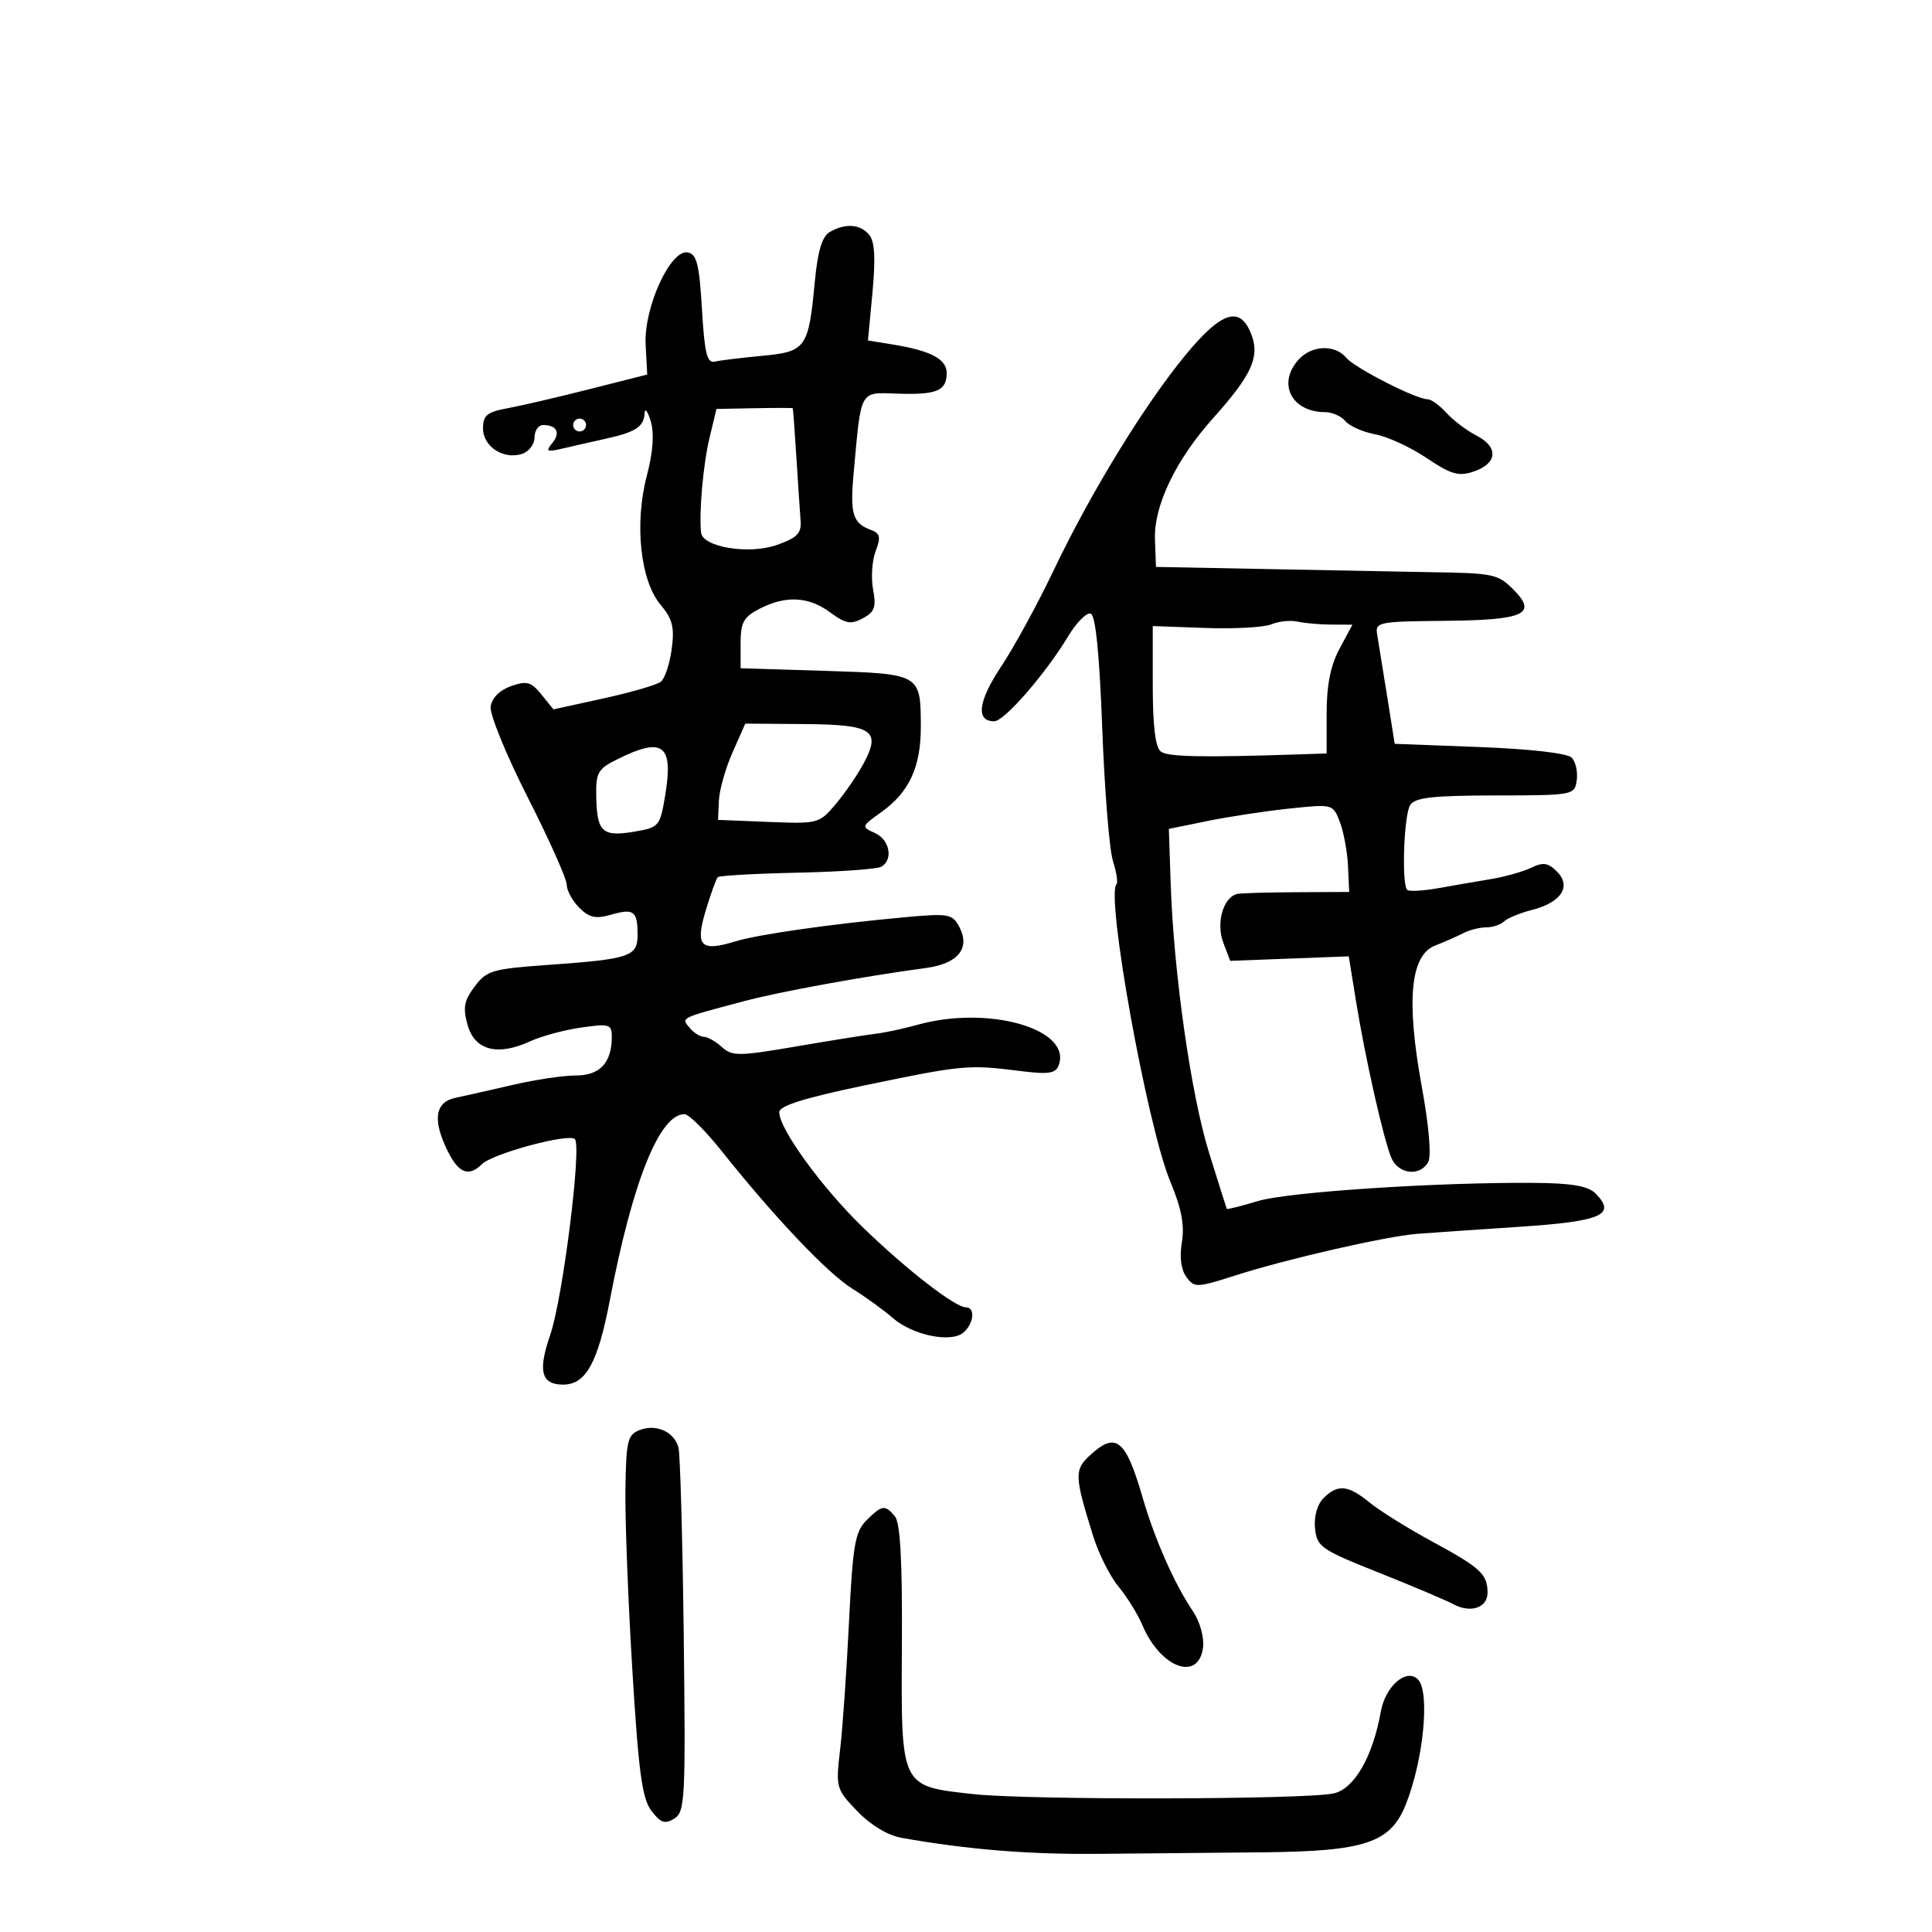<svg xmlns="http://www.w3.org/2000/svg" width="300" height="300" viewBox="0 0 300 300" version="1.1">
	<path d="M 128.829 36.036 C 127.650 36.724, 126.971 38.996, 126.522 43.755 C 125.551 54.062, 125.157 54.615, 118.338 55.252 C 115.127 55.552, 111.825 55.956, 111 56.149 C 109.785 56.433, 109.405 54.885, 109 48.010 C 108.590 41.056, 108.192 39.461, 106.799 39.196 C 104.104 38.683, 99.947 47.791, 100.254 53.538 L 100.500 58.157 91.500 60.437 C 86.550 61.692, 80.813 63.027, 78.750 63.404 C 75.639 63.974, 75 64.503, 75 66.510 C 75 69.328, 78.151 71.404, 81.038 70.488 C 82.117 70.145, 83 68.996, 83 67.933 C 83 66.870, 83.600 66, 84.333 66 C 86.478 66, 87.078 67.201, 85.741 68.819 C 84.668 70.118, 84.907 70.227, 87.500 69.616 C 89.150 69.228, 92.110 68.555, 94.077 68.121 C 98.704 67.100, 99.981 66.265, 100.086 64.191 C 100.133 63.261, 100.561 63.800, 101.037 65.390 C 101.613 67.314, 101.412 70.154, 100.435 73.890 C 98.489 81.331, 99.432 90.172, 102.569 93.900 C 104.435 96.118, 104.756 97.397, 104.300 100.797 C 103.993 103.092, 103.236 105.369, 102.620 105.856 C 102.004 106.344, 97.999 107.509, 93.721 108.446 L 85.942 110.149 84.075 107.845 C 82.475 105.868, 81.803 105.683, 79.355 106.540 C 77.600 107.155, 76.380 108.375, 76.189 109.706 C 76.018 110.898, 78.605 117.240, 81.939 123.799 C 85.272 130.359, 88 136.463, 88 137.363 C 88 138.263, 88.876 139.876, 89.946 140.946 C 91.494 142.494, 92.500 142.717, 94.870 142.037 C 98.428 141.017, 99 141.448, 99 145.148 C 99 148.544, 97.860 148.924, 84.904 149.846 C 76.437 150.448, 75.547 150.714, 73.695 153.201 C 72.045 155.415, 71.852 156.497, 72.623 159.201 C 73.739 163.114, 77.276 164.020, 82.333 161.689 C 84.075 160.887, 87.638 159.926, 90.250 159.554 C 94.640 158.929, 95 159.039, 95 161.004 C 95 165.023, 93.160 167, 89.420 167 C 87.490 167, 83.119 167.650, 79.706 168.444 C 76.292 169.238, 72.263 170.146, 70.750 170.463 C 67.507 171.141, 67.117 173.922, 69.573 178.846 C 71.242 182.192, 72.825 182.775, 74.822 180.778 C 76.467 179.133, 88.303 175.936, 89.263 176.878 C 90.361 177.955, 87.386 201.624, 85.442 207.268 C 83.495 212.920, 84.034 215, 87.446 215 C 90.976 215, 92.831 211.637, 94.706 201.842 C 98.226 183.444, 102.427 172.985, 106.289 173.007 C 106.955 173.011, 109.525 175.555, 112 178.661 C 120.273 189.045, 128.463 197.678, 132.339 200.100 C 134.450 201.420, 137.277 203.465, 138.621 204.645 C 141.665 207.316, 147.618 208.562, 149.576 206.937 C 151.214 205.578, 151.486 203, 149.991 203 C 148.314 203, 140.883 197.245, 134.092 190.688 C 127.673 184.489, 121 175.320, 121 172.699 C 121 171.712, 124.891 170.491, 134.250 168.540 C 149.347 165.392, 150.426 165.290, 158.144 166.274 C 162.753 166.861, 163.897 166.711, 164.378 165.457 C 166.545 159.811, 153.558 156.051, 142.500 159.122 C 140.300 159.733, 137.375 160.361, 136 160.518 C 134.625 160.675, 129.077 161.560, 123.671 162.485 C 114.700 164.020, 113.689 164.029, 112.092 162.584 C 111.130 161.713, 109.871 161, 109.294 161 C 108.717 161, 107.716 160.363, 107.070 159.584 C 105.756 158.002, 105.495 158.129, 115.500 155.470 C 121.125 153.976, 134.043 151.618, 143.787 150.308 C 148.790 149.635, 150.724 147.221, 148.936 143.881 C 147.888 141.921, 147.261 141.811, 140.651 142.414 C 129.150 143.465, 117.754 145.085, 114.209 146.172 C 108.783 147.837, 107.913 146.938, 109.583 141.392 C 110.366 138.789, 111.209 136.458, 111.456 136.211 C 111.703 135.964, 117.274 135.649, 123.837 135.511 C 130.399 135.374, 136.271 134.951, 136.884 134.572 C 138.747 133.420, 138.134 130.366, 135.834 129.339 C 133.714 128.393, 133.736 128.324, 136.849 126.107 C 141.191 123.016, 143.003 119.086, 142.985 112.800 C 142.961 104.632, 142.965 104.635, 128.060 104.170 L 115 103.764 115 99.907 C 115 96.649, 115.457 95.815, 117.950 94.526 C 122.006 92.429, 125.560 92.614, 128.921 95.099 C 131.297 96.857, 132.121 97.005, 133.975 96.013 C 135.810 95.031, 136.084 94.263, 135.573 91.537 C 135.233 89.728, 135.411 87.050, 135.967 85.588 C 136.800 83.397, 136.671 82.816, 135.239 82.287 C 132.411 81.244, 131.977 79.824, 132.551 73.500 C 133.750 60.294, 133.398 60.929, 139.403 61.126 C 145.478 61.324, 147 60.682, 147 57.920 C 147 55.757, 144.551 54.462, 138.639 53.497 L 134.777 52.868 135.478 45.394 C 135.974 40.098, 135.825 37.494, 134.967 36.460 C 133.578 34.786, 131.246 34.625, 128.829 36.036 M 184.031 55.194 C 177.611 63.010, 169.315 76.581, 163.531 88.727 C 161.114 93.802, 157.485 100.444, 155.465 103.487 C 151.877 108.893, 151.479 112, 154.375 112 C 155.956 112, 162.325 104.669, 165.928 98.703 C 167.189 96.615, 168.734 95.077, 169.360 95.284 C 170.121 95.536, 170.718 101.459, 171.154 113.081 C 171.514 122.661, 172.260 131.929, 172.813 133.675 C 173.365 135.421, 173.617 137.050, 173.372 137.294 C 171.670 138.996, 178.139 174.838, 181.689 183.378 C 183.464 187.645, 183.965 190.247, 183.522 192.878 C 183.134 195.176, 183.388 197.152, 184.217 198.284 C 185.466 199.991, 185.808 199.978, 192.012 197.992 C 199.835 195.488, 215.167 191.984, 220 191.596 C 221.925 191.441, 229.053 190.949, 235.841 190.502 C 248.744 189.653, 251.064 188.635, 247.721 185.292 C 246.595 184.166, 244.017 183.722, 238.334 183.677 C 223.293 183.556, 200.047 185.082, 195.338 186.499 C 192.729 187.284, 190.548 187.831, 190.492 187.713 C 190.437 187.596, 189.199 183.675, 187.742 179 C 184.938 170, 182.243 151.070, 181.779 137.106 L 181.500 128.712 187.500 127.485 C 190.800 126.810, 196.535 125.939, 200.245 125.550 C 206.983 124.843, 206.990 124.844, 208.064 127.668 C 208.655 129.223, 209.220 132.296, 209.319 134.497 L 209.500 138.500 201.500 138.542 C 197.100 138.564, 192.928 138.677, 192.229 138.792 C 189.997 139.157, 188.767 143.258, 189.954 146.378 L 191.026 149.200 200.230 148.850 L 209.434 148.500 210.567 155.500 C 211.983 164.248, 214.805 176.777, 216.030 179.750 C 217.095 182.334, 220.480 182.751, 221.765 180.456 C 222.288 179.520, 221.896 174.895, 220.768 168.706 C 218.332 155.345, 218.992 148.344, 222.829 146.835 C 224.298 146.257, 226.281 145.383, 227.236 144.892 C 228.191 144.402, 229.789 144, 230.786 144 C 231.784 144, 233.028 143.585, 233.550 143.078 C 234.073 142.571, 236.038 141.765, 237.918 141.286 C 242.438 140.135, 244.057 137.628, 241.763 135.334 C 240.394 133.965, 239.611 133.847, 237.780 134.735 C 236.526 135.343, 233.700 136.141, 231.500 136.508 C 229.300 136.874, 225.591 137.513, 223.257 137.928 C 220.923 138.342, 218.786 138.453, 218.507 138.174 C 217.618 137.284, 217.994 126.558, 218.969 125.017 C 219.714 123.838, 222.435 123.530, 232.203 123.517 C 244.367 123.500, 244.504 123.474, 244.835 121.135 C 245.019 119.834, 244.660 118.259, 244.037 117.635 C 243.364 116.960, 237.563 116.297, 229.737 116 L 216.569 115.500 215.376 108 C 214.720 103.875, 214.030 99.600, 213.842 98.500 C 213.518 96.607, 214.079 96.495, 224.297 96.403 C 236.753 96.291, 238.806 95.350, 234.964 91.512 C 232.577 89.129, 231.908 88.991, 222 88.846 C 221.175 88.833, 211.275 88.645, 200 88.427 L 179.500 88.030 179.342 83.765 C 179.149 78.538, 182.577 71.392, 188.387 64.914 C 194.221 58.409, 195.579 55.550, 194.413 52.223 C 192.708 47.352, 189.786 48.188, 184.031 55.194 M 201.655 55.829 C 198.279 59.559, 200.538 64, 205.812 64 C 206.881 64, 208.276 64.628, 208.913 65.395 C 209.550 66.163, 211.641 67.085, 213.559 67.445 C 215.478 67.805, 219.067 69.463, 221.536 71.129 C 225.264 73.645, 226.489 74.004, 228.762 73.246 C 232.510 71.998, 232.761 69.445, 229.310 67.660 C 227.762 66.860, 225.639 65.259, 224.593 64.102 C 223.546 62.946, 222.241 62, 221.692 62 C 219.898 62, 210.355 57.133, 209.039 55.547 C 207.304 53.456, 203.677 53.594, 201.655 55.829 M 110.171 68 C 109.190 72.071, 108.522 79.607, 108.866 82.711 C 109.116 84.967, 116.296 86.141, 120.602 84.630 C 123.765 83.521, 124.466 82.814, 124.317 80.882 C 124.217 79.572, 123.922 75.125, 123.662 71 C 123.403 66.875, 123.148 63.450, 123.095 63.389 C 123.043 63.329, 120.357 63.329, 117.127 63.389 L 111.254 63.500 110.171 68 M 89 66 C 89 66.550, 89.450 67, 90 67 C 90.550 67, 91 66.550, 91 66 C 91 65.450, 90.550 65, 90 65 C 89.450 65, 89 65.450, 89 66 M 197.428 96.941 C 196.289 97.416, 191.676 97.672, 187.178 97.510 L 179 97.216 179 106.486 C 179 112.731, 179.408 116.063, 180.250 116.699 C 181.352 117.532, 186.473 117.637, 201.750 117.139 L 206 117 206 110.735 C 206 106.379, 206.610 103.333, 208.002 100.735 L 210.004 97 206.752 96.986 C 204.963 96.979, 202.600 96.771, 201.500 96.526 C 200.400 96.280, 198.568 96.467, 197.428 96.941 M 113.743 116.849 C 112.651 119.316, 111.700 122.679, 111.629 124.323 L 111.500 127.311 119.339 127.627 C 127.034 127.937, 127.224 127.887, 129.780 124.850 C 131.211 123.149, 133.157 120.312, 134.104 118.546 C 136.855 113.411, 135.500 112.511, 124.900 112.432 L 115.727 112.363 113.743 116.849 M 96 117.828 C 92.790 119.416, 92.507 119.912, 92.589 123.819 C 92.702 129.202, 93.553 129.971, 98.479 129.142 C 102.331 128.494, 102.484 128.317, 103.278 123.584 C 104.607 115.655, 102.985 114.372, 96 117.828 M 99.373 222.040 C 97.454 222.766, 97.233 223.660, 97.115 231.172 C 97.043 235.753, 97.523 248.353, 98.181 259.174 C 99.154 275.184, 99.706 279.281, 101.146 281.174 C 102.588 283.069, 103.248 283.294, 104.708 282.387 C 106.373 281.353, 106.477 279.341, 106.168 253.887 C 105.985 238.824, 105.617 225.712, 105.350 224.749 C 104.679 222.330, 101.917 221.079, 99.373 222.040 M 169.181 226.046 C 166.806 228.258, 166.850 229.240, 169.736 238.500 C 170.593 241.250, 172.369 244.792, 173.684 246.371 C 174.998 247.950, 176.670 250.650, 177.399 252.371 C 180.231 259.060, 186.187 261.191, 186.817 255.739 C 186.991 254.230, 186.296 251.759, 185.272 250.248 C 182.380 245.978, 179.324 239.075, 177.414 232.500 C 174.777 223.418, 173.270 222.237, 169.181 226.046 M 205.517 232.625 C 204.540 233.603, 204.013 235.472, 204.196 237.314 C 204.481 240.181, 205.106 240.618, 214 244.158 C 219.225 246.237, 224.482 248.462, 225.683 249.102 C 228.391 250.546, 231.005 249.648, 230.985 247.281 C 230.960 244.423, 229.900 243.442, 222.500 239.430 C 218.650 237.343, 214.228 234.592, 212.673 233.317 C 209.333 230.579, 207.720 230.423, 205.517 232.625 M 134.500 236.127 C 132.774 237.861, 132.409 240.007, 131.835 251.818 C 131.470 259.343, 130.851 268.251, 130.459 271.614 C 129.762 277.600, 129.817 277.800, 133.123 281.244 C 135.197 283.403, 137.851 285, 140 285.382 C 150.192 287.191, 159.727 287.968, 170.500 287.867 C 177.100 287.806, 188.575 287.698, 196 287.628 C 212.001 287.476, 215.924 286.165, 218.302 280.173 C 221.059 273.229, 222.075 262.675, 220.170 260.770 C 218.389 258.989, 215.122 261.824, 214.417 265.762 C 213.152 272.825, 210.295 277.776, 207.076 278.483 C 202.685 279.448, 159.631 279.529, 151.137 278.589 C 139.754 277.330, 139.919 277.674, 140.046 255.414 C 140.121 242.350, 139.799 236.462, 138.954 235.444 C 137.426 233.603, 136.939 233.678, 134.500 236.127" stroke="none" fill="black" fill-rule="evenodd"/>
</svg>